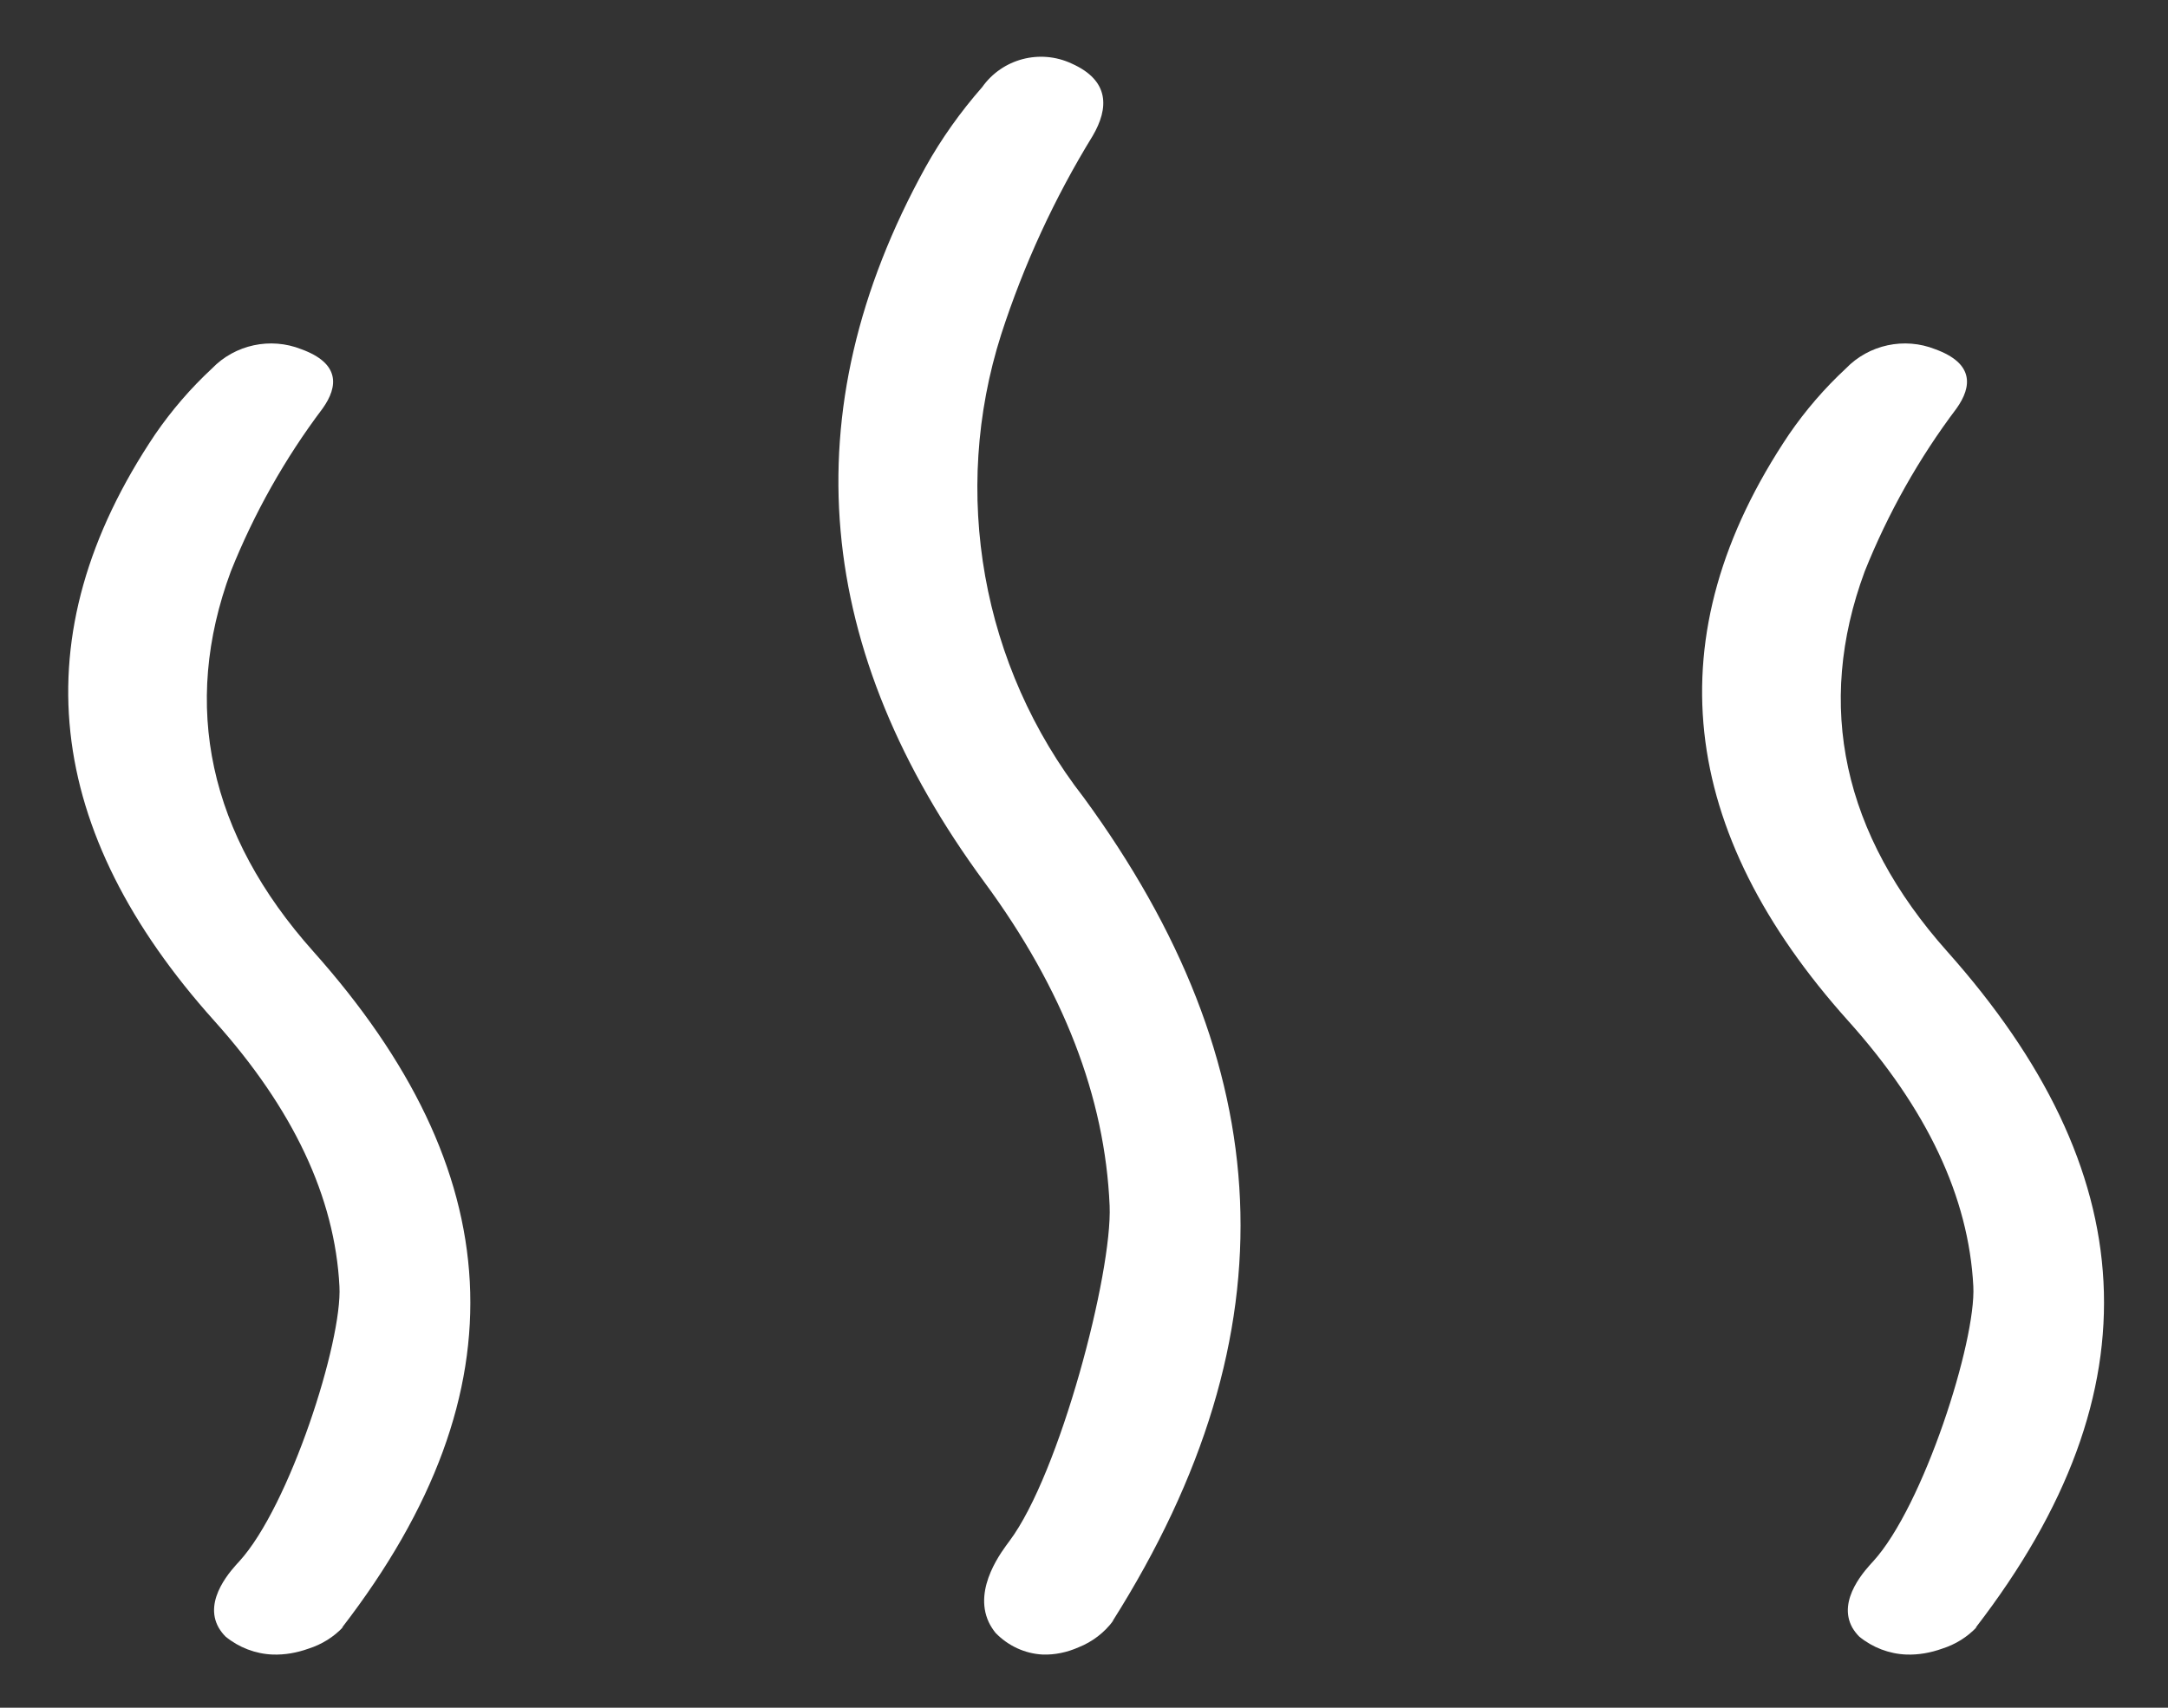 <?xml version="1.0" encoding="UTF-8"?>
<svg id="_레이어_2" data-name="레이어 2" xmlns="http://www.w3.org/2000/svg" viewBox="0 0 99 78">
  <rect x="0" y="0" width="99" height="78" fill="#333333" stroke="none"/>
  <g id="Logo">
    <g id="symbol_04_03_0005_01" data-name="symbol 04 03 0005 01">
      <path id="_패스_1269" data-name="패스 1269" d="m15.67,74.32l-.05.02c8.42-10.92,7.57-20.92-1.31-30.88-4.78-5.35-6.04-11.23-3.77-17.36,1.06-2.65,2.47-5.16,4.19-7.44.73-1.02.79-2.07-.97-2.71-1.41-.56-3.03-.21-4.08.88-.97.9-1.84,1.91-2.59,3-6.2,9.22-5.03,18.18,2.69,26.79,3.61,4.02,5.51,8.06,5.72,12.13.14,2.52-2.28,10.05-4.57,12.56-.3.33-1.68,1.75-.94,3.04.09.15.19.28.31.4.61.5,1.37.79,2.15.82.56.02,1.11-.08,1.64-.27.6-.19,1.15-.53,1.58-.99" fill="#fff"/>
      <path id="_패스_1270" data-name="패스 1270" d="m50.84,74.04l-.05.03c8.42-13.31,7.57-25.51-1.3-37.64-4.67-6-6.08-13.92-3.77-21.16,1.03-3.18,2.43-6.22,4.18-9.07.73-1.25.79-2.52-.97-3.3-1.44-.67-3.16-.22-4.08,1.08-.99,1.13-1.86,2.35-2.59,3.66-6.2,11.24-5.03,22.16,2.69,32.65,3.61,4.9,5.51,9.83,5.72,14.78.13,3.07-2.28,12.25-4.57,15.31-.3.41-1.68,2.14-.95,3.71.08.17.19.34.31.49.57.59,1.34.95,2.15.99.56.02,1.12-.1,1.64-.33.63-.25,1.18-.67,1.58-1.21" fill="#fff"/>
      <path id="_패스_1271" data-name="패스 1271" d="m90.27,74.32l-.05.02c8.42-10.92,7.57-20.92-1.3-30.88-4.77-5.35-6.04-11.23-3.77-17.36,1.06-2.65,2.47-5.16,4.19-7.44.73-1.02.79-2.07-.97-2.71-1.41-.56-3.03-.21-4.08.88-.97.9-1.84,1.91-2.59,3-6.2,9.22-5.03,18.18,2.69,26.79,3.61,4.02,5.51,8.06,5.72,12.13.13,2.52-2.28,10.05-4.57,12.56-.3.33-1.68,1.75-.95,3.04.09.15.19.28.31.4.61.5,1.37.79,2.15.82.56.02,1.11-.08,1.64-.27.6-.19,1.15-.53,1.58-.99" fill="#fff"/>
      <rect id="_사각형_406" data-name="사각형 406" width="99" height="78" fill="none"/>
    </g>
  </g>
</svg>